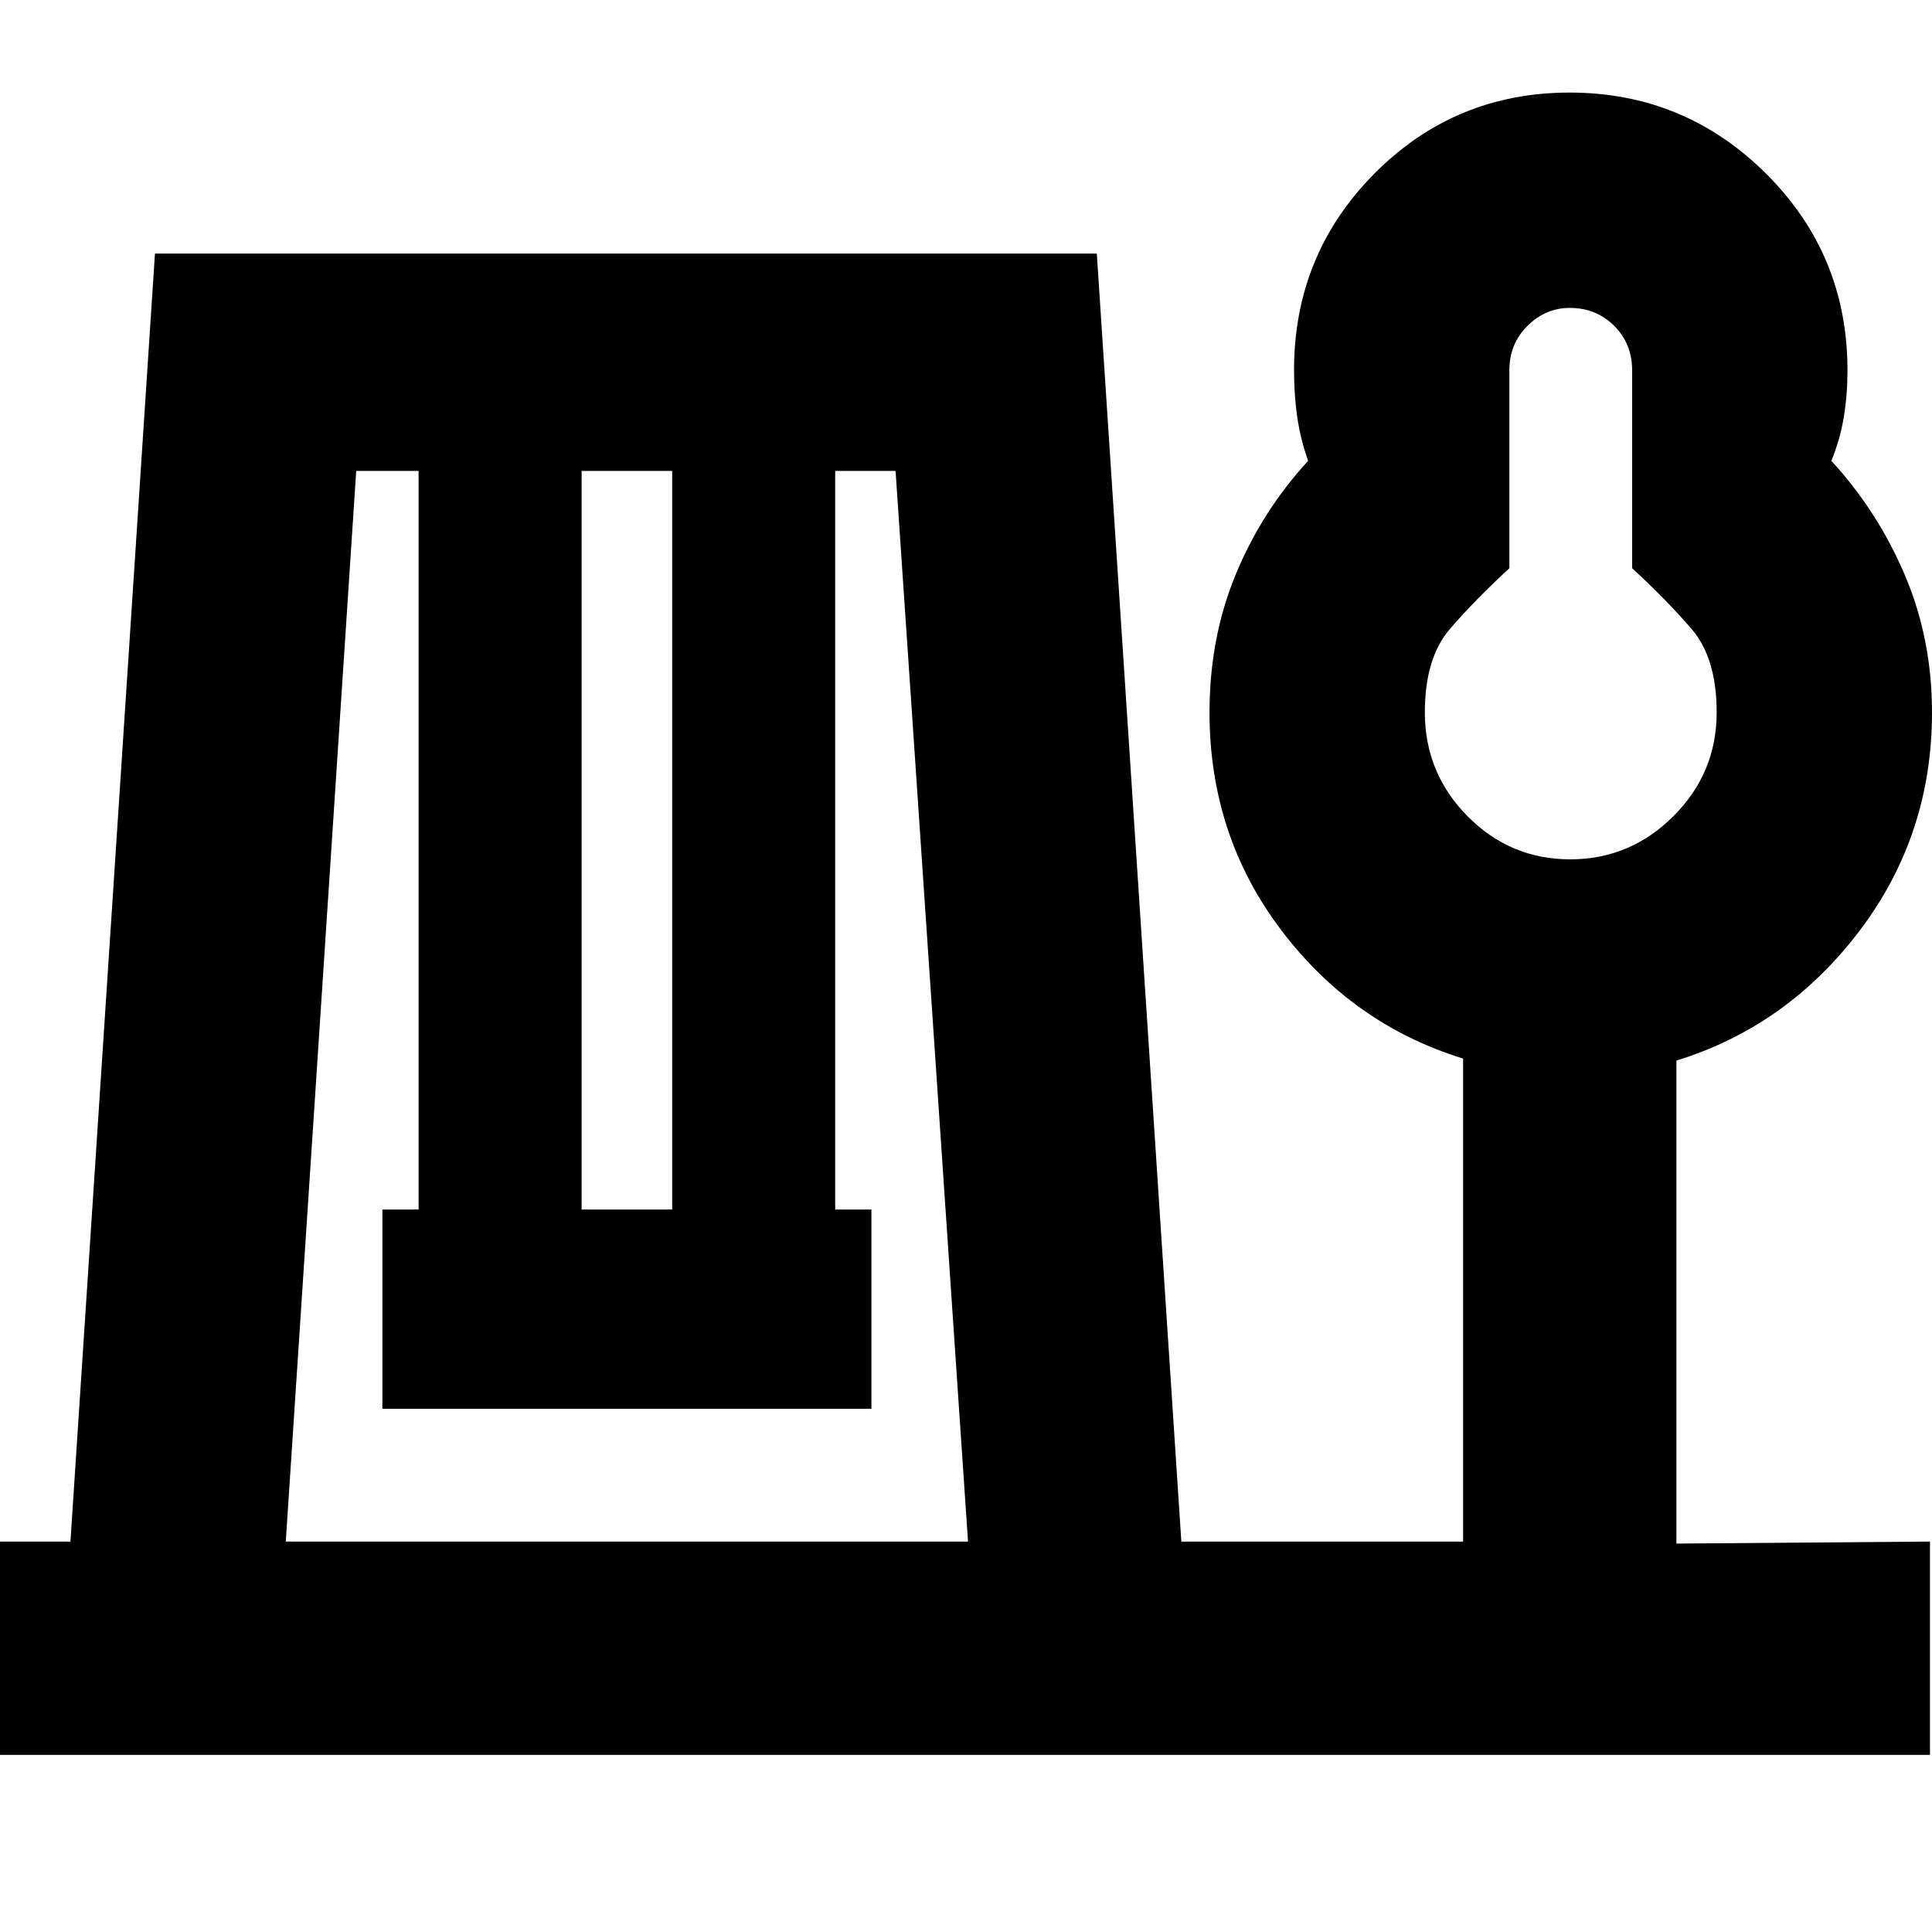 <svg xmlns="http://www.w3.org/2000/svg" height="24" viewBox="0 -960 960 960" width="24"><path d="M0-88v-106h35l42-640h468l42 640h140v-240q-55-17-90.5-64T601-605.98q0-37.02 13-68.52 13-31.5 36-56.5-3.89-11-5.44-22-1.56-11-1.56-23 0-57.5 39.94-97.75t97-40.25q57.06 0 97.56 40.25T918-776q0 12-1.78 23T910-731q23 25 36.5 56.72T960-606q0 61-36 108.5T833-433v240l126-1v106H0Zm142-106h339l-36-532h-30v367h18v99H190v-99h18v-367h-31l-35 532Zm147-165h45v-367h-45v367Zm491.21-174q29.79 0 51.29-21.44Q853-575.89 853-606q0-27.03-12.5-41.52Q828-662 811-677.65V-776q0-13.17-8.91-22.09Q793.17-807 780-807q-12 0-21 8.91-9 8.92-9 22.09v98.35q-17 15.65-29.5 30.13Q708-633.03 708-606q0 30.11 21.21 51.56 21.21 21.44 51 21.44Zm.79-73Z"/></svg>